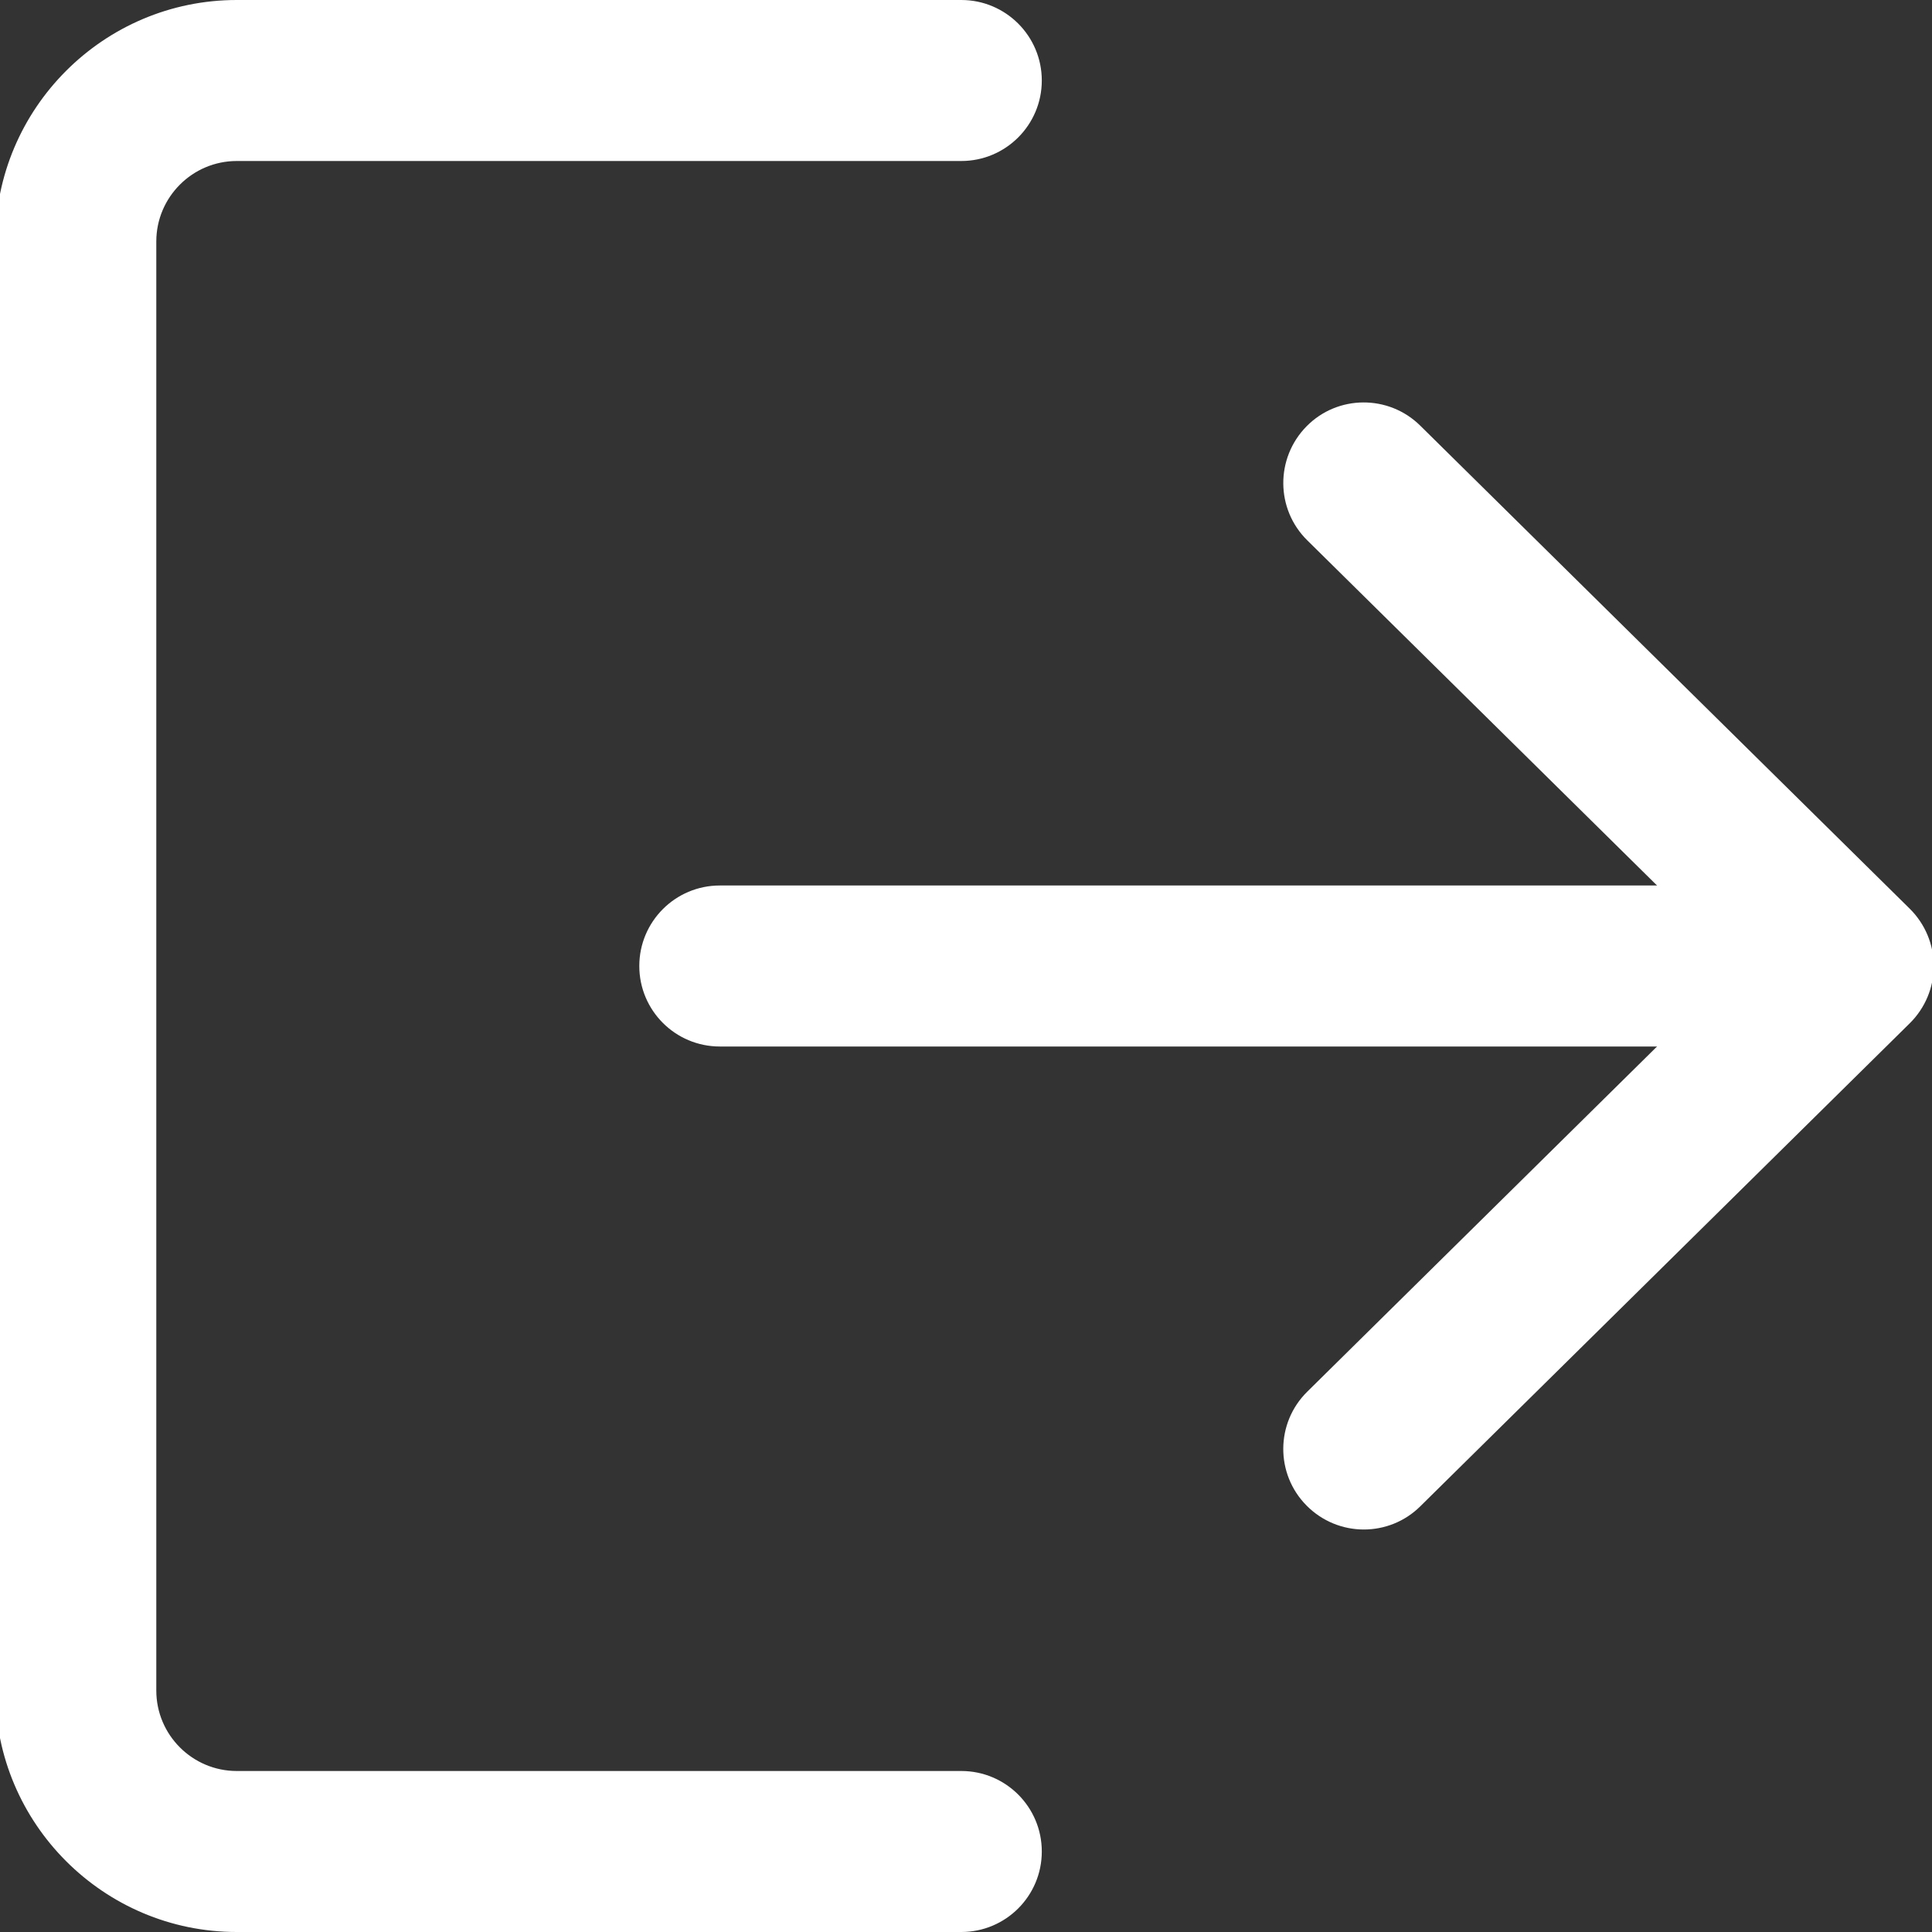 <svg width="30" height="30" viewBox="0 0 30 30" fill="none" xmlns="http://www.w3.org/2000/svg">
<rect x="0" y="0" width="30" height="30" fill="#333333" stroke="none"/>
<g clip-path="url(#clip0)">
<path d="M14.927 30H3.677C1.609 30 -0.073 28.317 -0.073 26.25V3.75C-0.073 1.683 1.609 0 3.677 0H14.927C15.617 0 16.177 0.56 16.177 1.25C16.177 1.94 15.617 2.5 14.927 2.5H3.677C2.988 2.5 2.427 3.061 2.427 3.75V26.25C2.427 26.94 2.988 27.5 3.677 27.5H14.927C15.617 27.5 16.177 28.059 16.177 28.75C16.177 29.441 15.617 30 14.927 30Z" fill="white"/>
<path d="M26.177 16.25H11.177C10.487 16.25 9.927 15.691 9.927 15C9.927 14.31 10.487 13.75 11.177 13.75H26.177C26.868 13.75 27.427 14.31 27.427 15C27.427 15.691 26.868 16.25 26.177 16.25Z" fill="white"/>
<path d="M21.177 23.75C20.854 23.75 20.532 23.625 20.287 23.377C19.802 22.886 19.807 22.095 20.299 21.61L26.997 15L20.299 8.39C19.807 7.905 19.803 7.114 20.287 6.621C20.77 6.129 21.564 6.125 22.054 6.61L29.654 14.11C29.892 14.345 30.027 14.665 30.027 15C30.027 15.335 29.893 15.654 29.654 15.89L22.054 23.39C21.812 23.63 21.494 23.75 21.177 23.75Z" fill="white"/>
</g>
<defs>
<clipPath id="clip0">
<rect width="30" height="30" fill="white"/>
</clipPath>
</defs>
</svg>
